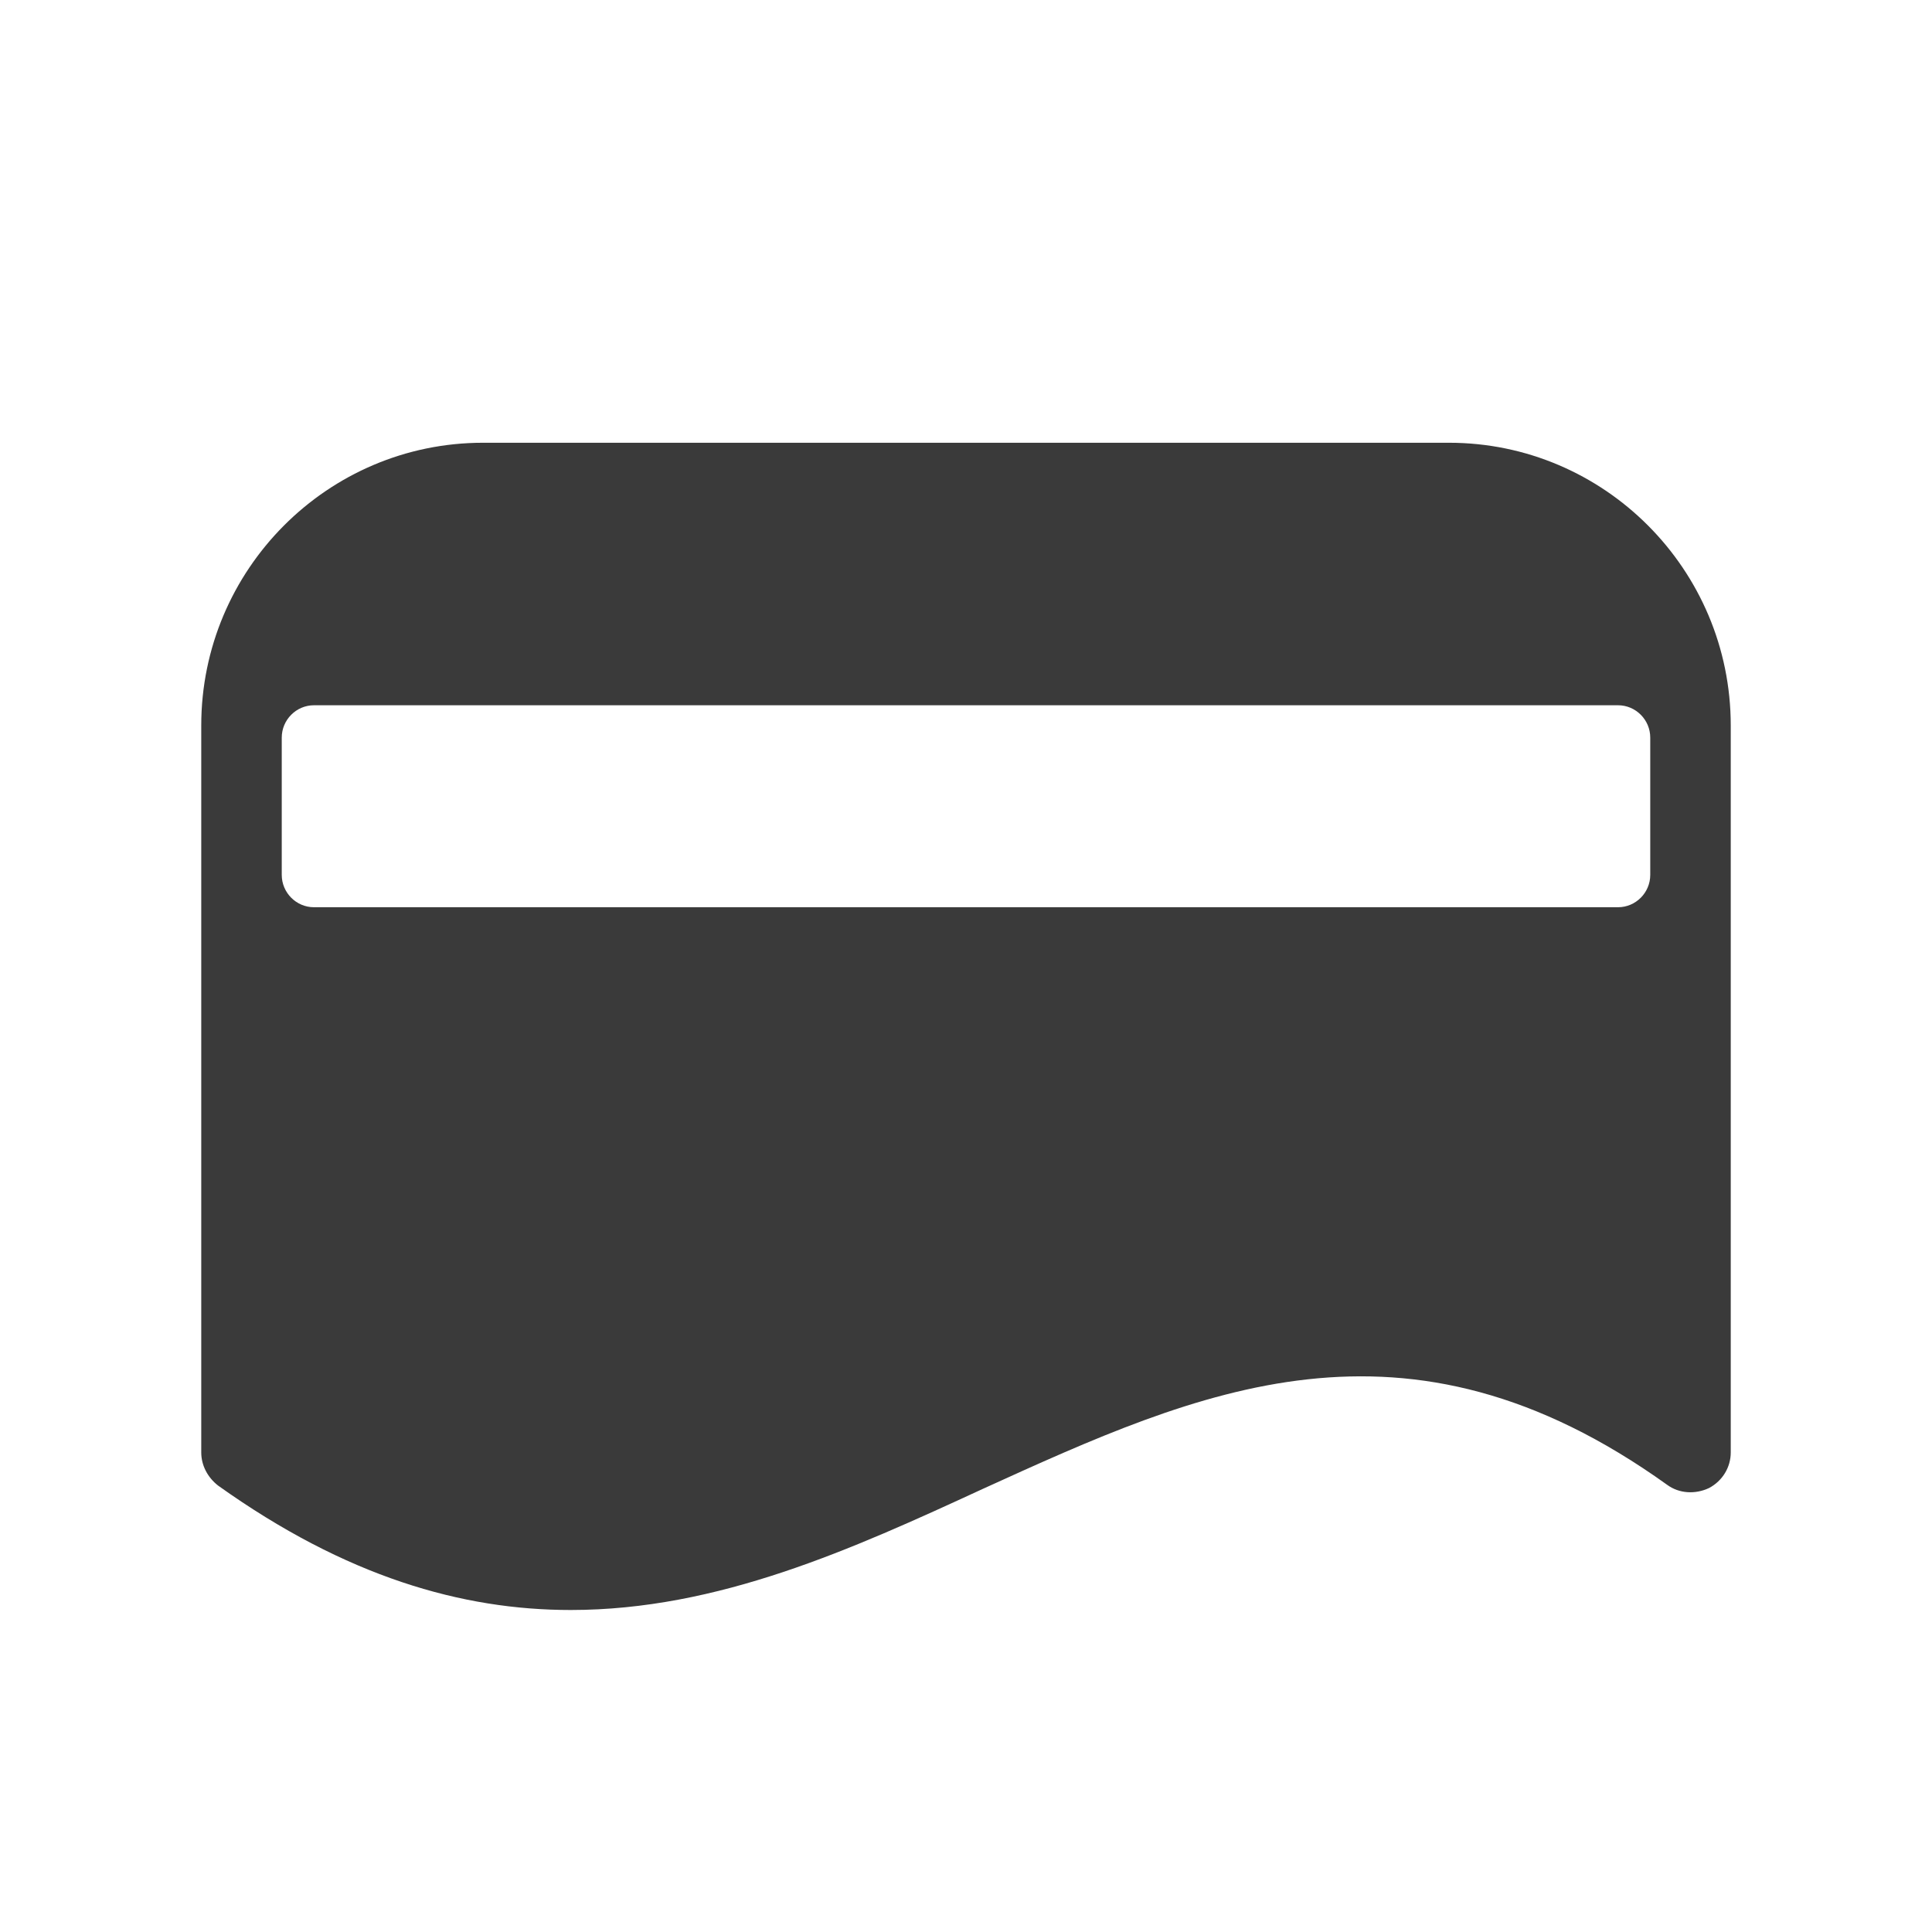 <svg width="24" height="24" viewBox="0 0 24 24" fill="none" xmlns="http://www.w3.org/2000/svg">
<path d="M18 5.5H6C4.07 5.5 2.5 7.075 2.5 9.012V18.043C2.5 18.204 2.58 18.354 2.71 18.455C4.3 19.589 5.74 20 7.09 20C8.92 20 10.58 19.247 12.21 18.495C14.9 17.271 17.45 16.107 20.71 18.445C20.86 18.555 21.06 18.565 21.23 18.485C21.4 18.395 21.5 18.224 21.5 18.043V9.012C21.5 7.075 19.93 5.5 18 5.5ZM20.5 10.868C20.5 11.089 20.32 11.27 20.1 11.27H3.9C3.68 11.27 3.5 11.089 3.5 10.868V9.163C3.5 8.942 3.68 8.761 3.9 8.761H20.1C20.32 8.761 20.5 8.942 20.5 9.163V10.868Z" fill="#3A3A3A"/>
</svg>
